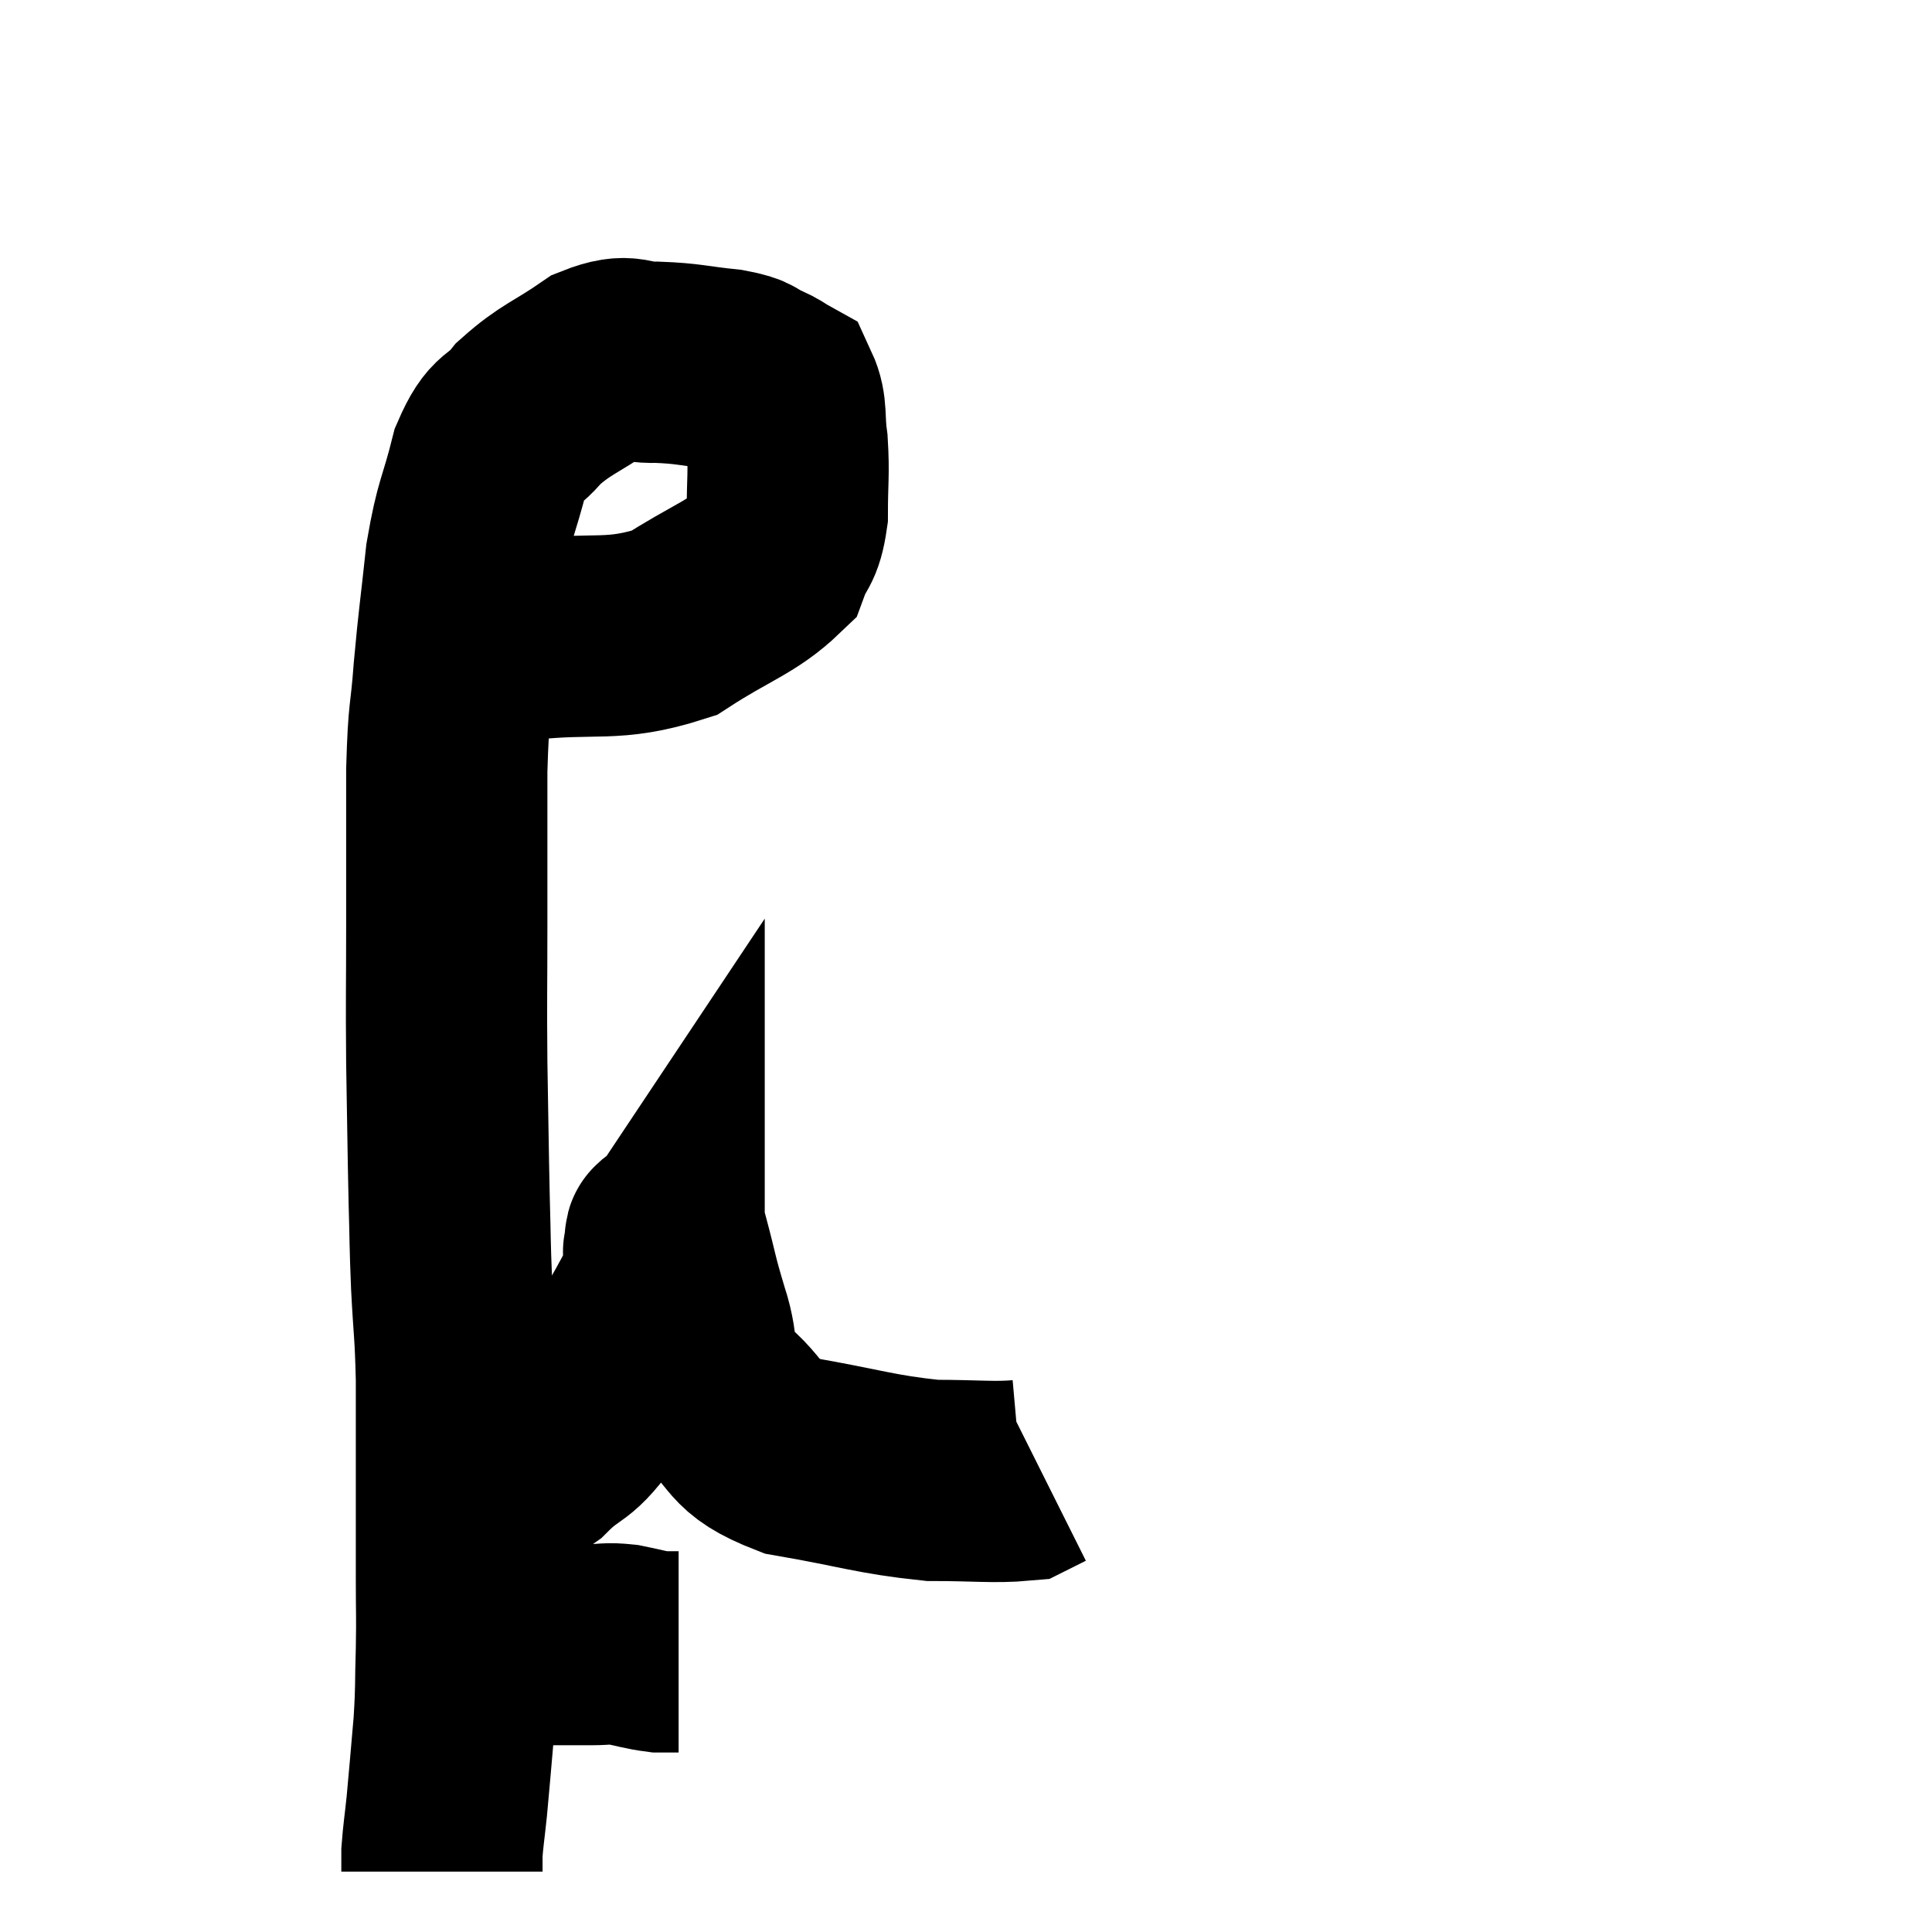 <svg width="48" height="48" viewBox="0 0 48 48" xmlns="http://www.w3.org/2000/svg"><path d="M 10.74 15.9 C 11.85 15.9, 11.46 16.005, 12.96 15.9 C 14.85 15.69, 15.195 15.975, 16.74 15.48 C 17.94 14.7, 18.435 14.595, 19.14 13.92 C 19.35 13.35, 19.455 13.5, 19.56 12.78 C 19.56 11.91, 19.605 11.79, 19.56 11.04 C 19.47 10.41, 19.56 10.17, 19.38 9.78 C 19.11 9.63, 19.17 9.63, 18.84 9.48 C 18.45 9.33, 18.69 9.3, 18.06 9.18 C 17.19 9.09, 17.115 9.03, 16.32 9 C 15.6 9.03, 15.675 8.745, 14.88 9.06 C 14.01 9.66, 13.815 9.66, 13.14 10.26 C 12.66 10.86, 12.57 10.56, 12.18 11.46 C 11.88 12.66, 11.805 12.555, 11.58 13.86 C 11.43 15.27, 11.4 15.36, 11.28 16.68 C 11.19 17.91, 11.145 17.565, 11.1 19.14 C 11.1 21.06, 11.1 21.165, 11.1 22.98 C 11.1 24.69, 11.085 24.69, 11.1 26.4 C 11.13 28.11, 11.13 28.44, 11.16 29.82 C 11.19 30.87, 11.175 30.81, 11.22 31.92 C 11.28 33.09, 11.31 33.03, 11.34 34.26 C 11.34 35.55, 11.34 35.595, 11.34 36.84 C 11.34 38.04, 11.34 38.205, 11.34 39.24 C 11.34 40.11, 11.355 40.08, 11.34 40.98 C 11.31 41.91, 11.34 41.865, 11.28 42.84 C 11.19 43.86, 11.175 44.085, 11.1 44.88 C 11.04 45.45, 11.01 45.615, 10.98 46.02 C 10.98 46.26, 10.98 46.38, 10.98 46.5 L 10.98 46.5" fill="none" stroke="black" stroke-width="5"></path><path d="M 10.68 40.86 C 11.07 40.86, 10.83 40.86, 11.46 40.86 C 12.33 40.86, 12.39 40.86, 13.2 40.86 C 13.95 40.86, 14.13 40.86, 14.7 40.86 C 15.09 40.86, 15.06 40.815, 15.48 40.86 C 15.93 40.95, 16.035 40.995, 16.38 41.04 L 16.86 41.04" fill="none" stroke="black" stroke-width="5"></path><path d="M 11.88 36.9 C 12.6 36.6, 12.585 36.825, 13.32 36.3 C 14.07 35.55, 14.025 35.94, 14.82 34.8 C 15.66 33.27, 16.08 32.67, 16.5 31.74 C 16.5 31.41, 16.5 31.245, 16.5 31.08 C 16.5 31.08, 16.5 31.08, 16.5 31.08 C 16.5 31.08, 16.47 31.125, 16.5 31.08 C 16.56 30.99, 16.47 30.495, 16.62 30.9 C 16.86 31.8, 16.815 31.755, 17.1 32.7 C 17.43 33.69, 17.115 33.81, 17.76 34.68 C 18.72 35.43, 18.33 35.655, 19.68 36.18 C 21.42 36.48, 21.735 36.63, 23.16 36.78 C 24.27 36.78, 24.705 36.84, 25.38 36.78 L 25.86 36.54" fill="none" stroke="black" stroke-width="5"></path></svg>